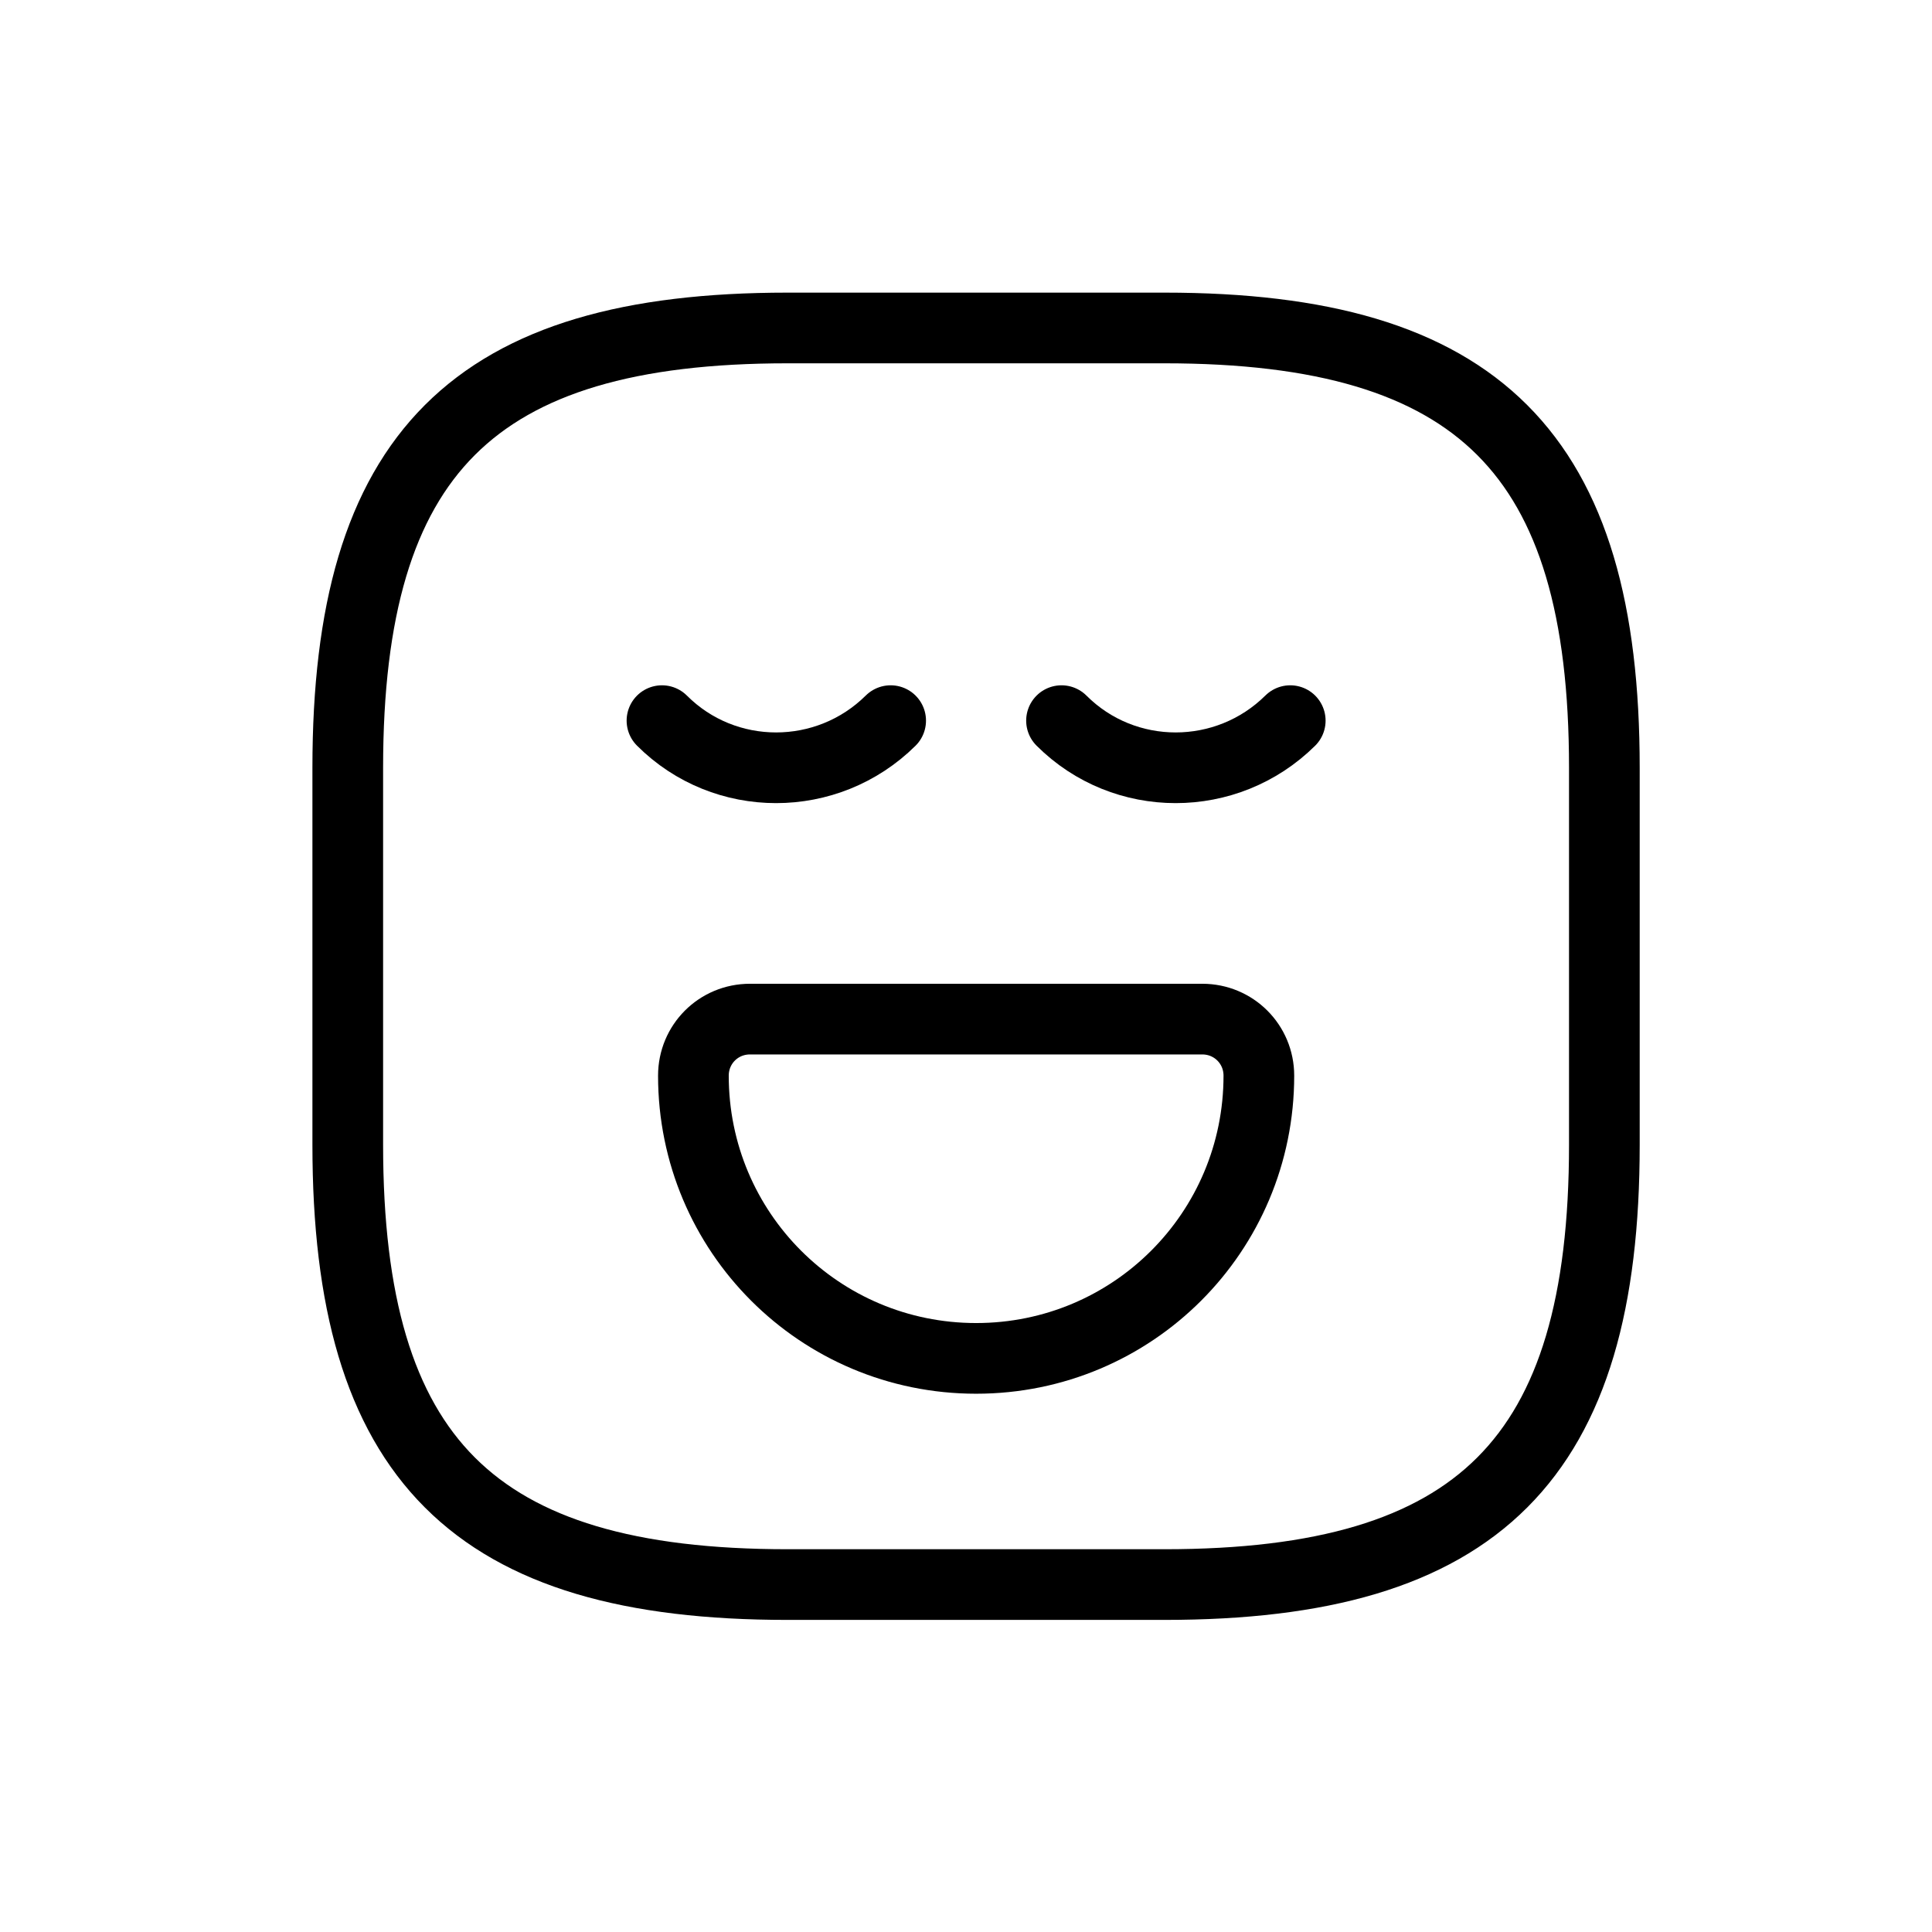 <svg viewBox="0 0 41 41" fill="none" xmlns="http://www.w3.org/2000/svg">
  <path
    d="M16.713 33.627H24.713C31.38 33.627 34.047 30.96 34.047 24.293V16.293C34.047 9.627 31.38 6.96 24.713 6.96H16.713C10.046 6.96 7.38 9.627 7.38 16.293V24.293C7.38 30.96 10.046 33.627 16.713 33.627Z"
    stroke="currentColor"
    stroke-width="1.5"
    stroke-linecap="round"
    stroke-linejoin="round"
  />
  <path
    d="M14.048 15.293C15.381 16.627 17.555 16.627 18.901 15.293"
    stroke="currentColor"
    stroke-width="1.5"
    stroke-miterlimit="10"
    stroke-linecap="round"
    stroke-linejoin="round"
  />
  <path
    d="M22.527 15.293C23.861 16.627 26.034 16.627 27.381 15.293"
    stroke="currentColor"
    stroke-width="1.5"
    stroke-miterlimit="10"
    stroke-linecap="round"
    stroke-linejoin="round"
  />
  <path
    d="M15.915 21.627H25.515C26.181 21.627 26.715 22.16 26.715 22.827C26.715 26.147 24.035 28.827 20.715 28.827C17.395 28.827 14.715 26.147 14.715 22.827C14.715 22.16 15.248 21.627 15.915 21.627Z"
    stroke="currentColor"
    stroke-width="1.5"
    stroke-miterlimit="10"
    stroke-linecap="round"
    stroke-linejoin="round"
  />
</svg>
